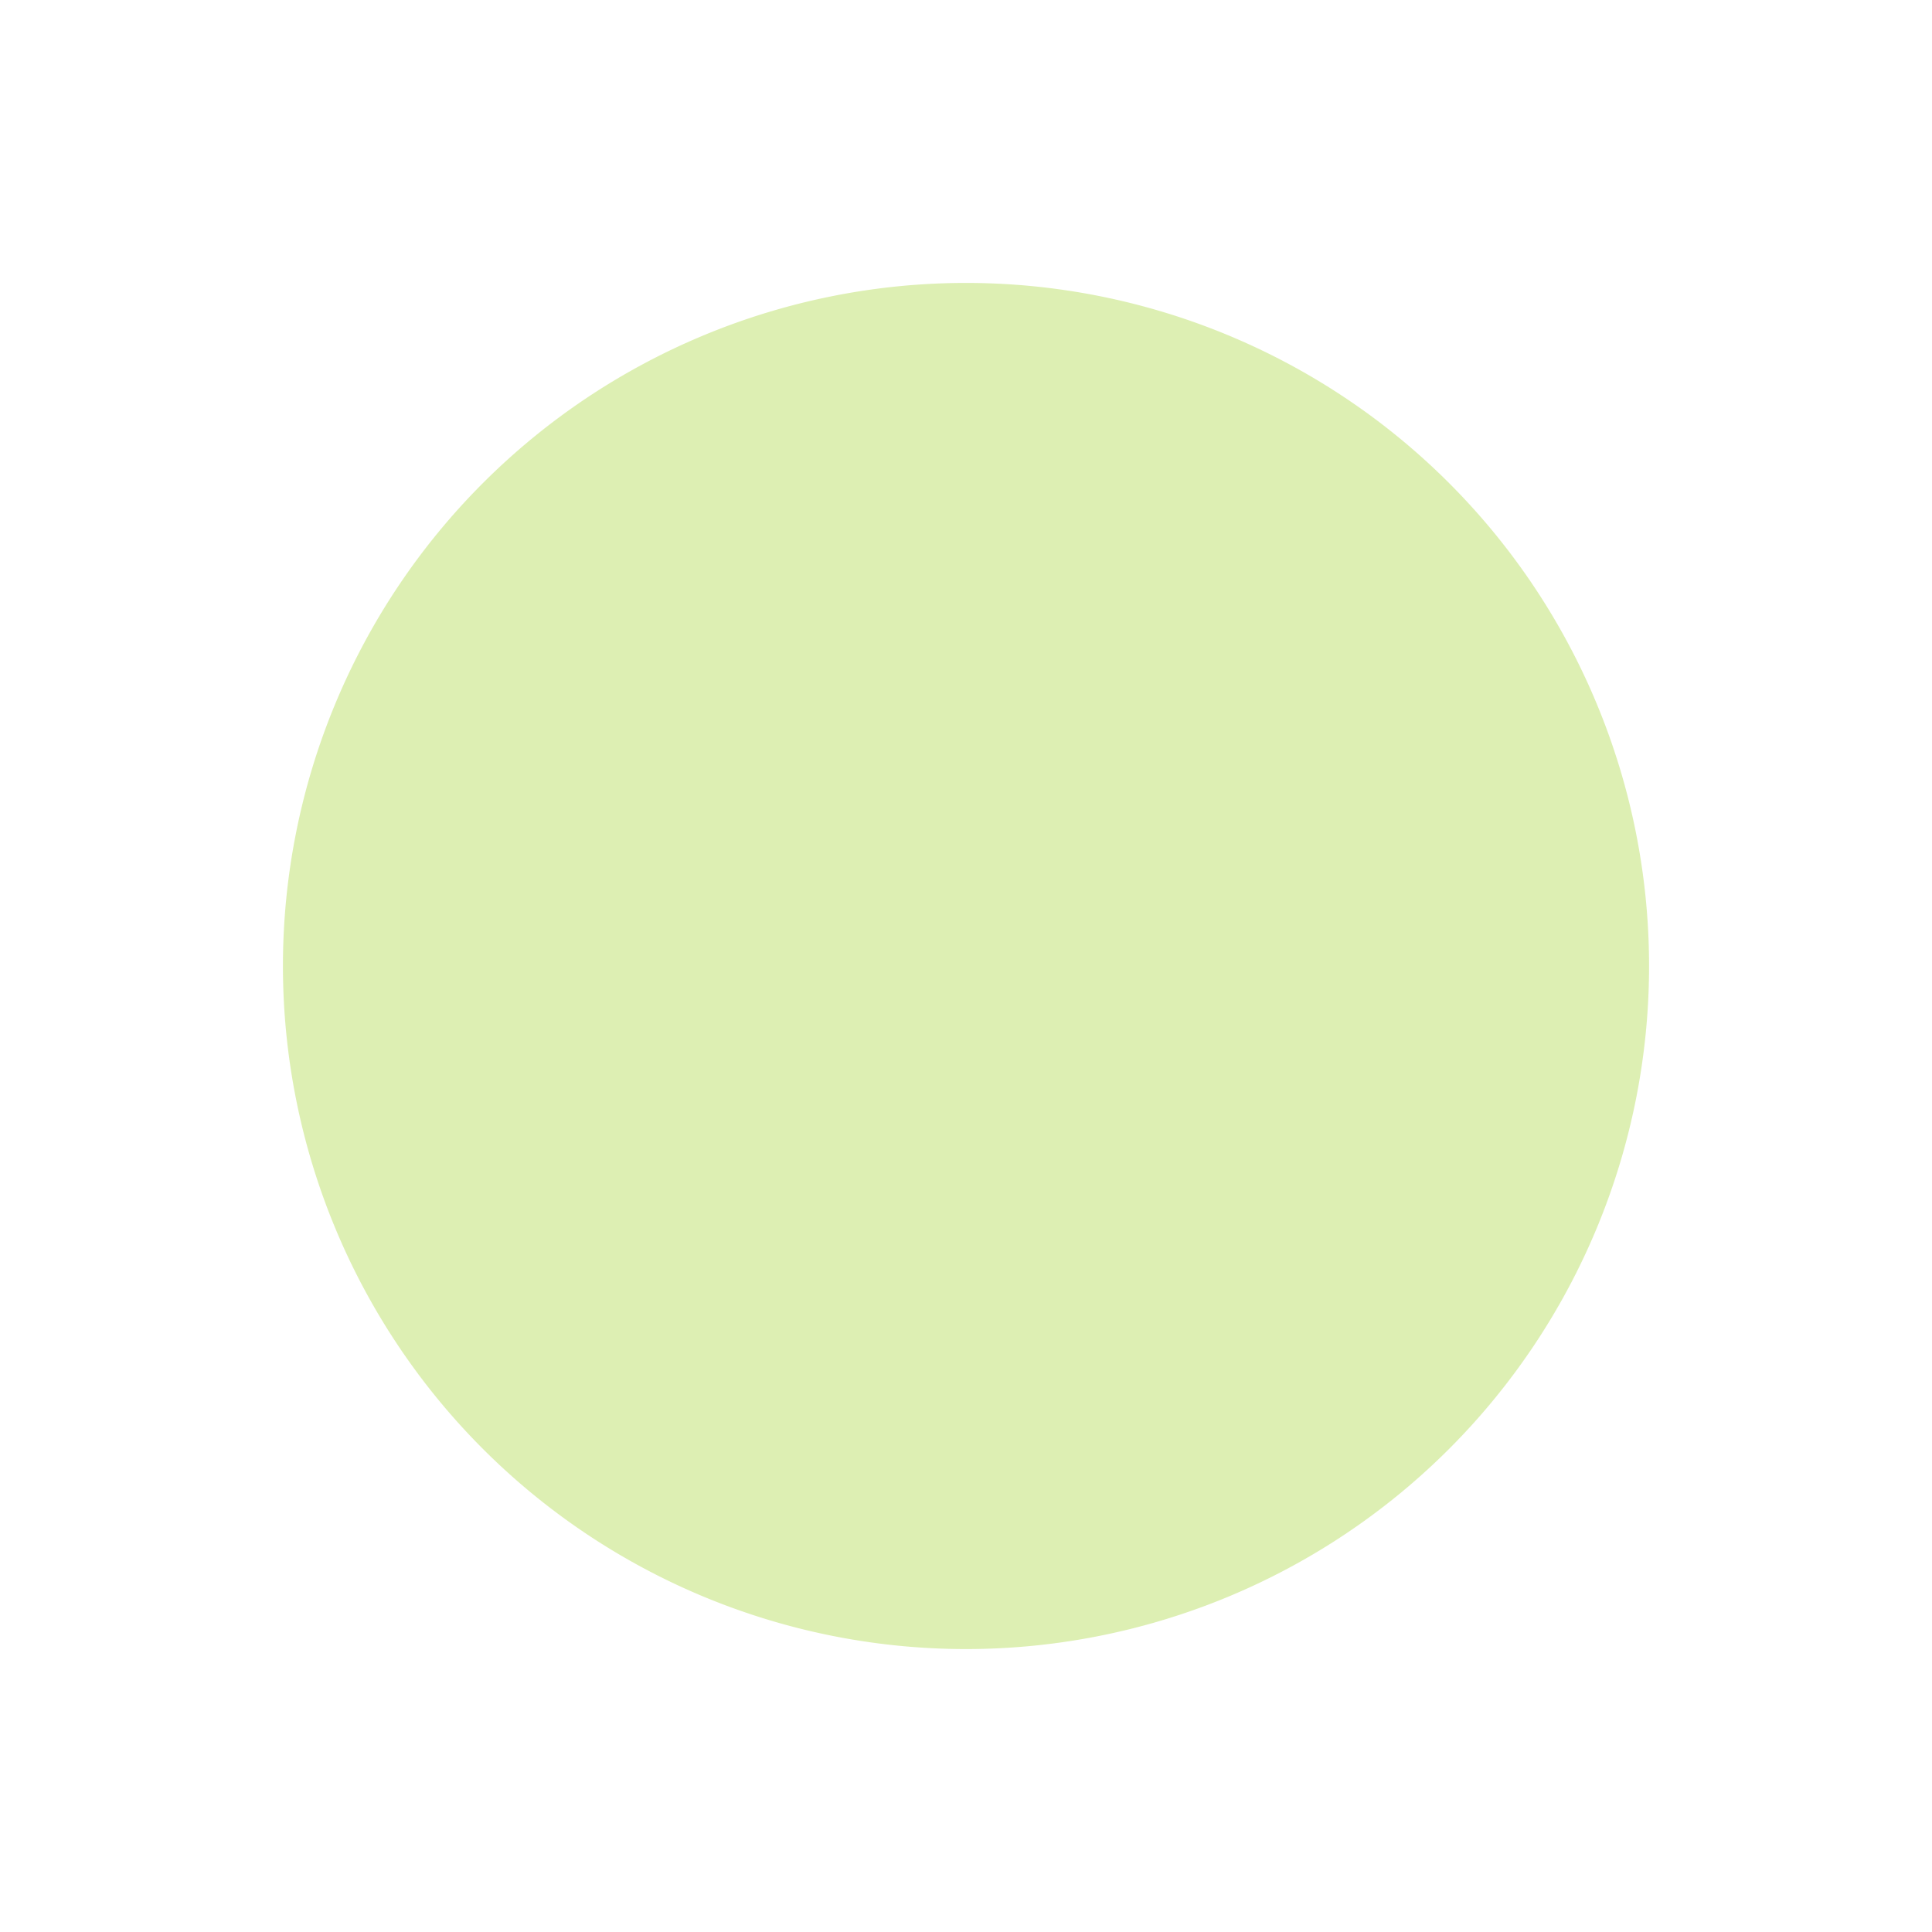 <svg xmlns="http://www.w3.org/2000/svg" width="90.51" height="90.51" viewBox="0 0 90.51 90.51">
  <path id="Path_551" data-name="Path 551" d="M32,0A32,32,0,1,1,0,32,32,32,0,0,1,32,0Z" transform="translate(45.255) rotate(45)" fill="#8cc800" opacity="0.3"/>
</svg>
